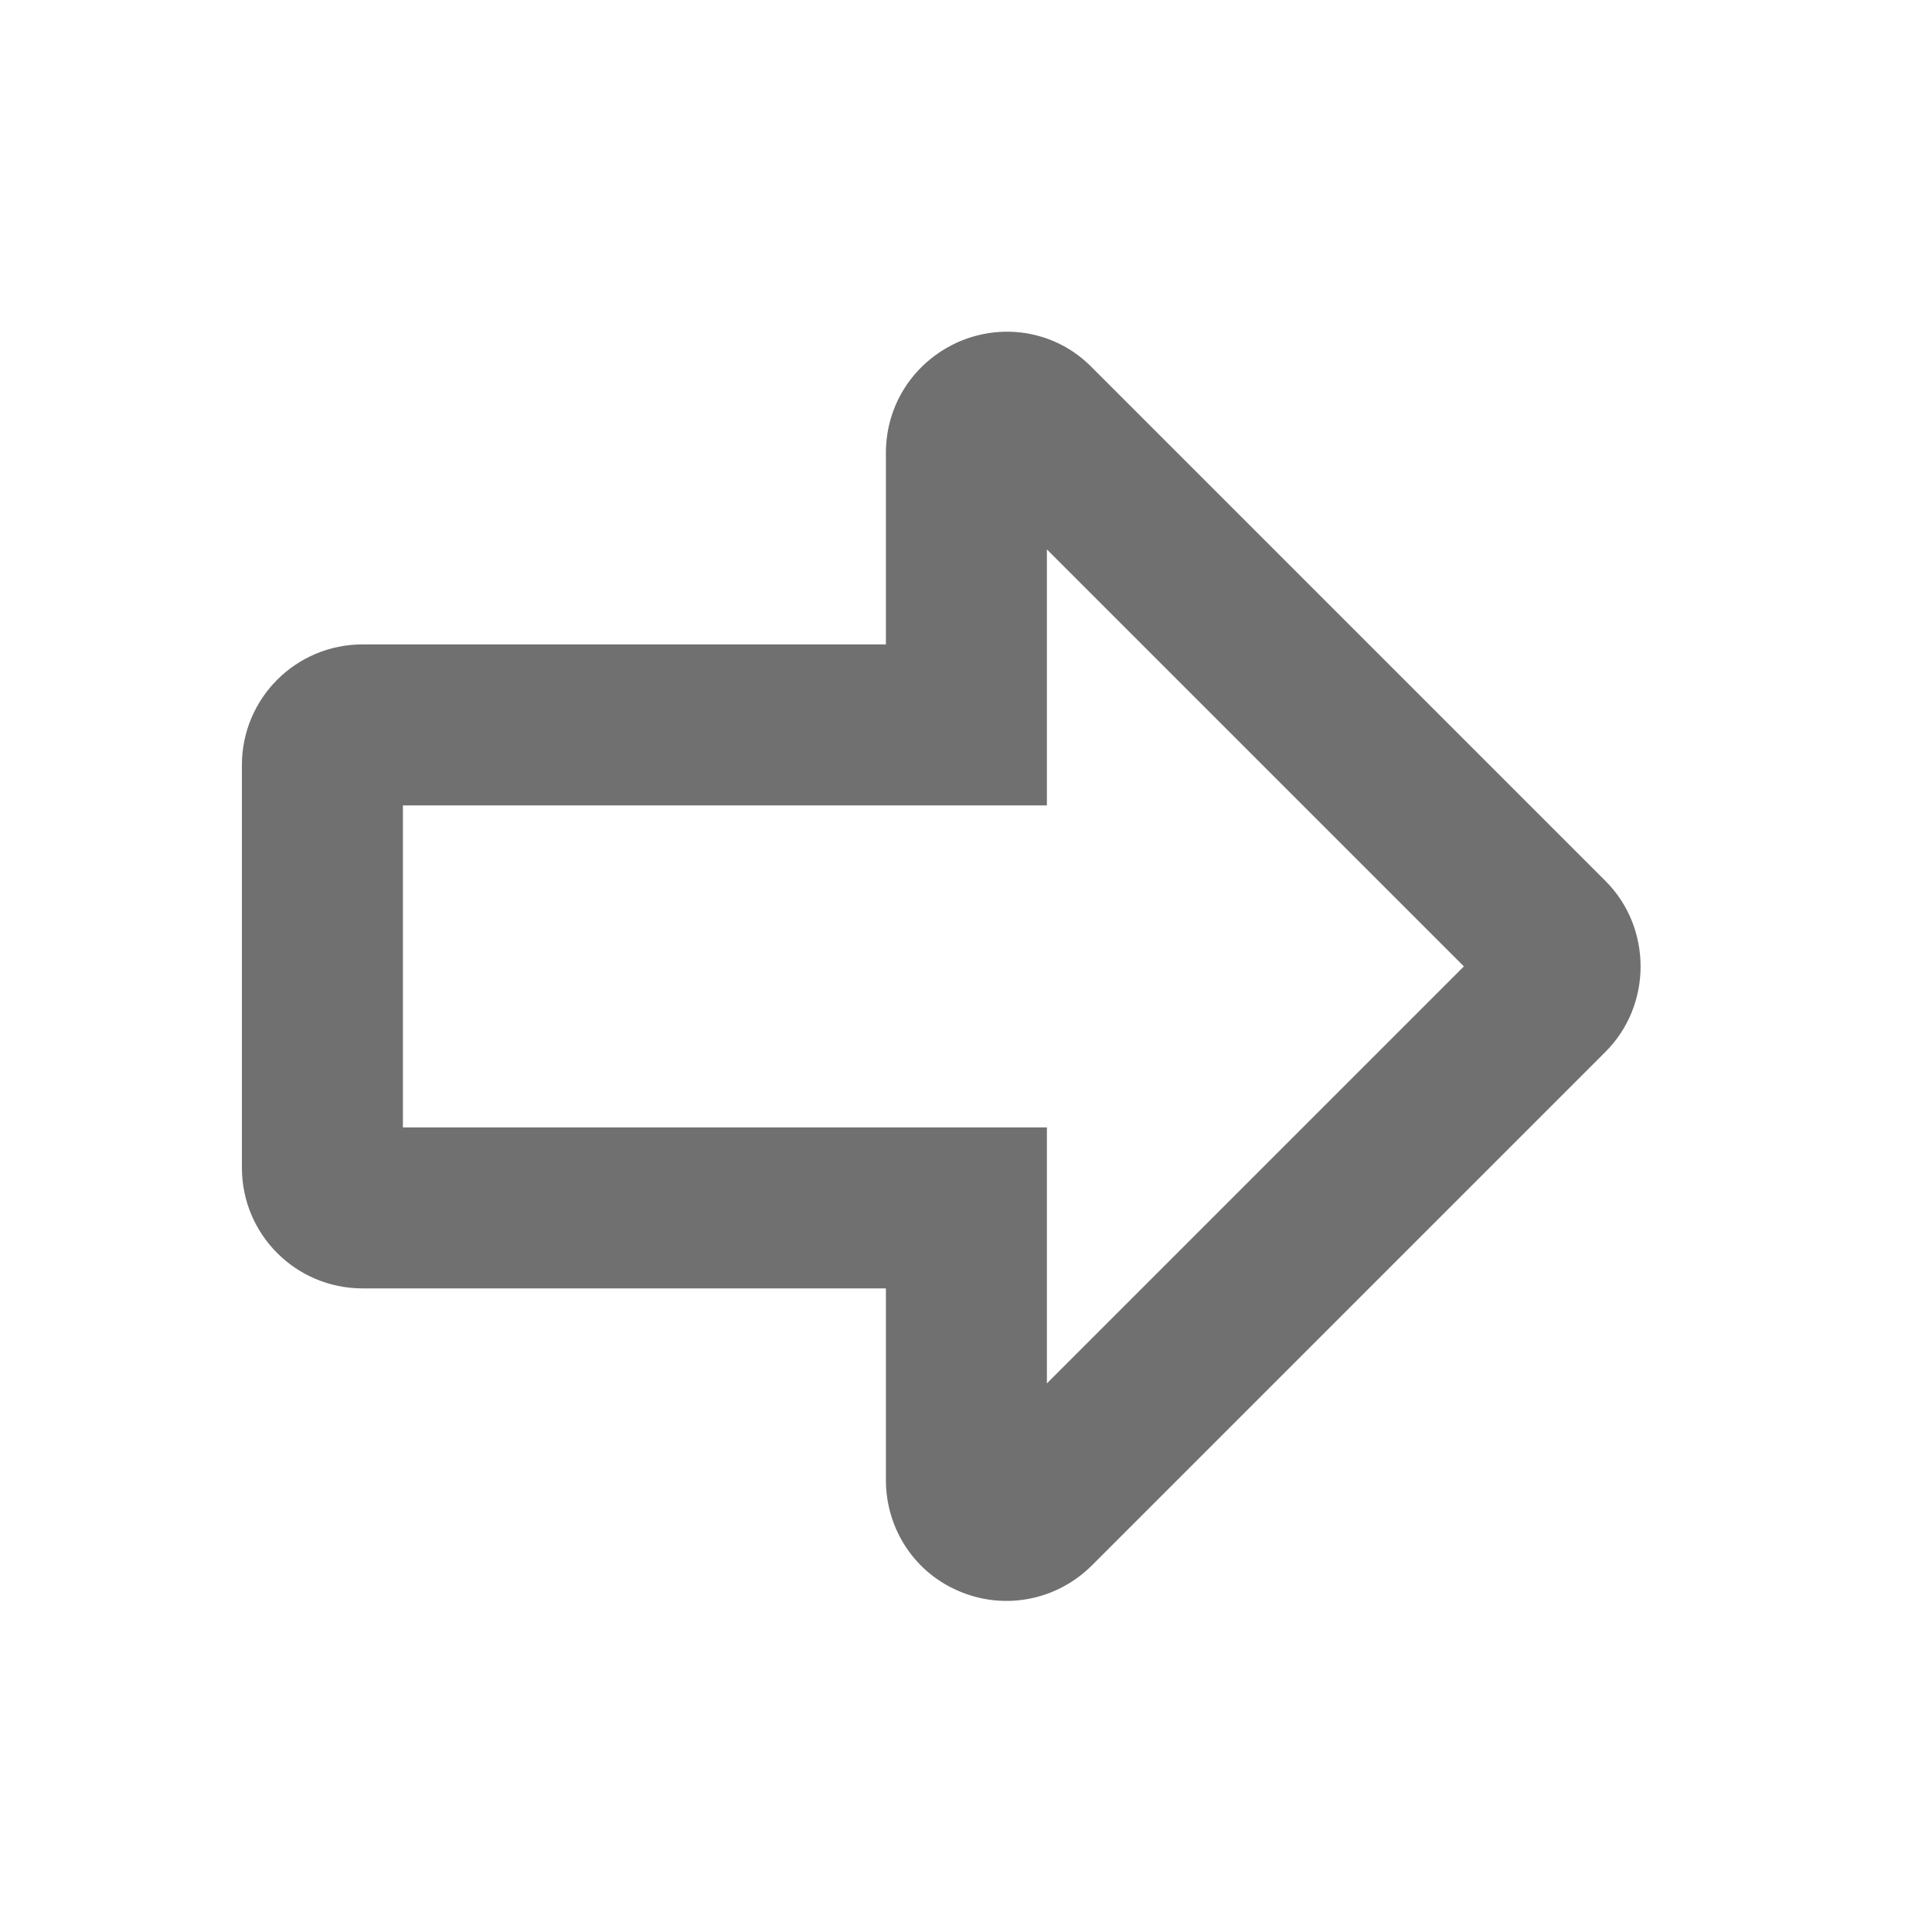 <svg width="24" height="24" viewBox="0 0 24 24" fill="none" xmlns="http://www.w3.org/2000/svg">
<path d="M3.005 14.505L3.005 9.505C3.005 8.675 3.675 8.005 4.505 8.005L11.005 8.005L11.005 5.625C11.005 5.015 11.365 4.475 11.935 4.235C12.495 4.005 13.135 4.125 13.565 4.565L19.945 10.945C20.525 11.525 20.525 12.485 19.945 13.065L13.565 19.445C13.135 19.875 12.495 20.005 11.935 19.775C11.365 19.545 11.005 18.995 11.005 18.385L11.005 16.005L4.505 16.005C3.675 16.005 3.005 15.335 3.005 14.505ZM5.005 10.005L5.005 14.005L13.005 14.005L13.005 17.185L18.185 12.005L13.005 6.825L13.005 10.005L5.005 10.005Z" fill="black" fill-opacity="0.56"/>
</svg>
